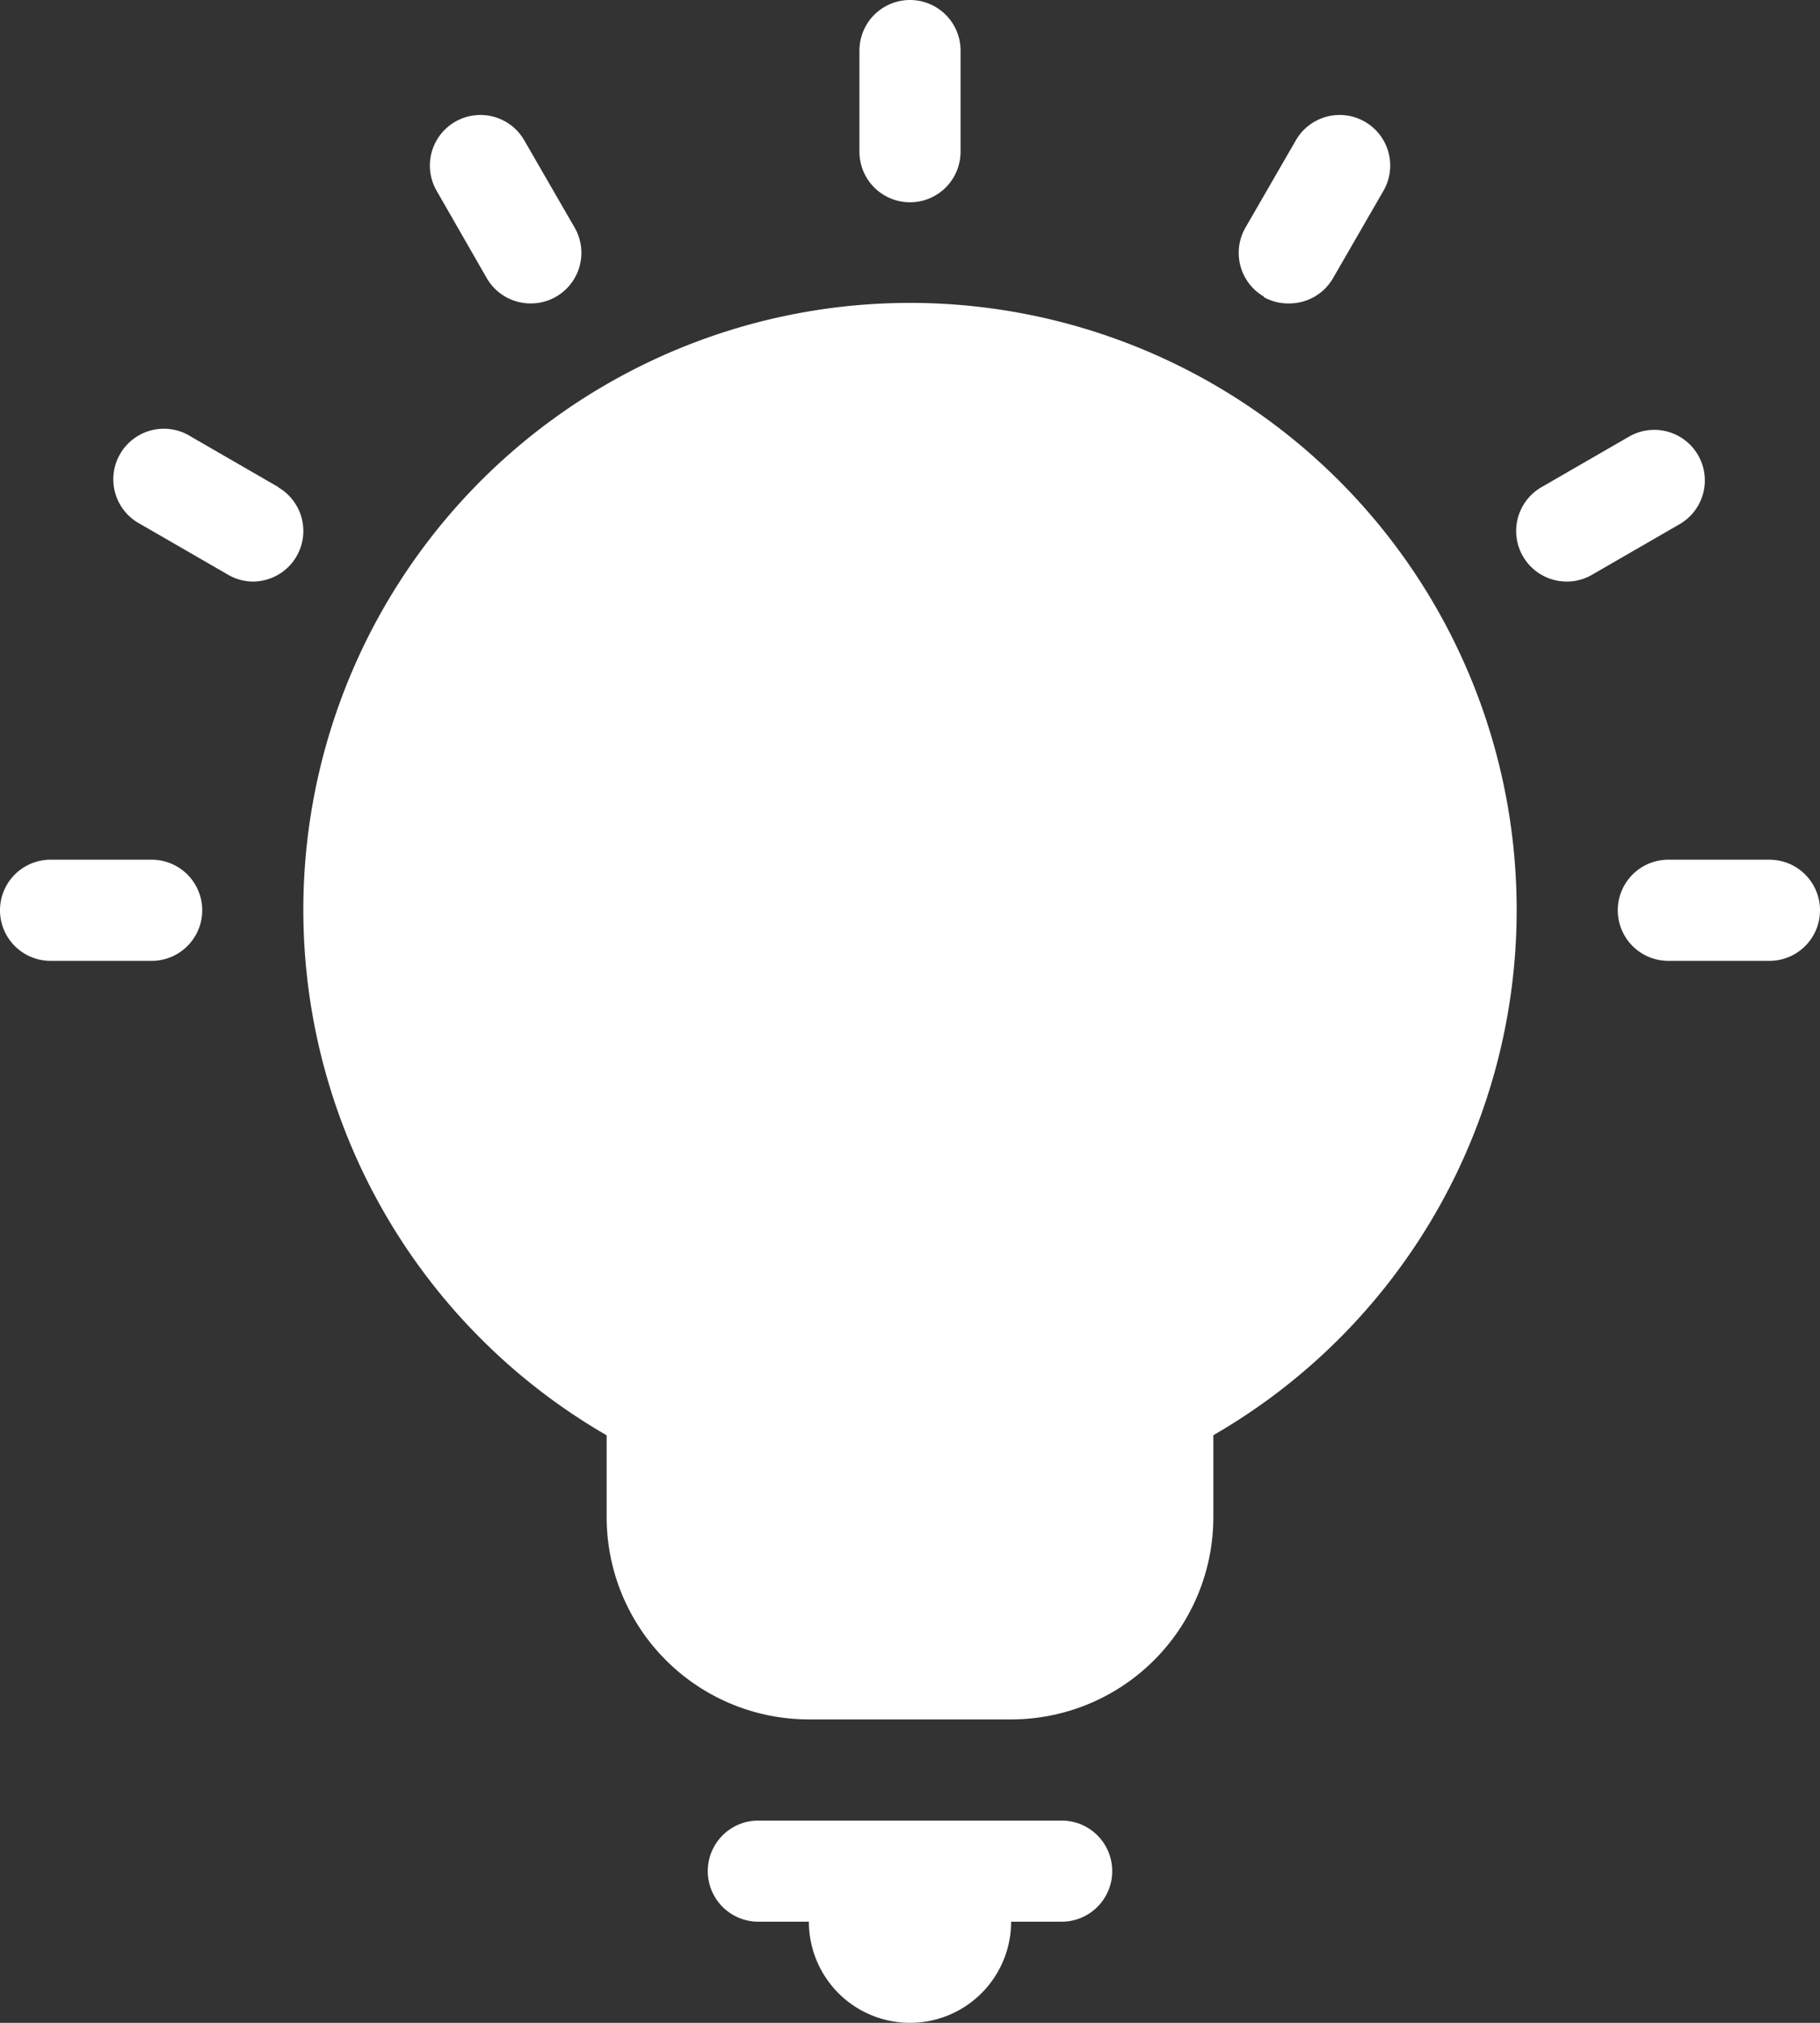<svg xmlns="http://www.w3.org/2000/svg" width="18" height="20" viewBox="0 0 18 20">
  <rect x="0" y="0" width="18" height="20" fill="#333333" stroke="none"/>
  <g id="noun-opportunity-3632601" transform="translate(0 0)">
    <path id="Path_1" data-name="Path 1" d="M14,20.5a.5.5,0,0,1-.5.5H13a1,1,0,0,1-2,0h-.5a.5.5,0,0,1,0-1h3a.5.5,0,0,1,.5.5Zm-9.5-10h-1a.5.5,0,0,0,0,1h1a.5.5,0,0,0,0-1Zm16,0h-1a.5.5,0,0,0,0,1h1a.5.5,0,0,0,0-1Zm-.706-4a.5.5,0,0,0-.683-.183l-.866.5a.5.5,0,0,0,.25.933.493.493,0,0,0,.25-.067l.866-.5a.5.5,0,0,0,.183-.683ZM15.5,4.938A.493.493,0,0,0,15.75,5a.5.5,0,0,0,.434-.25l.5-.866a.5.5,0,0,0-.866-.5l-.5.866a.5.5,0,0,0,.183.683ZM12,4a.5.5,0,0,0,.5-.5v-1a.5.5,0,0,0-1,0v1A.5.5,0,0,0,12,4Zm-4.183.755A.5.5,0,0,0,8.25,5a.493.493,0,0,0,.25-.067.5.5,0,0,0,.183-.683l-.5-.866a.5.5,0,0,0-.866.5ZM5.755,6.817l-.866-.5a.5.5,0,1,0-.5.865l.866.5A.493.493,0,0,0,5.5,7.75a.5.5,0,0,0,.25-.933ZM18,11a5.992,5.992,0,0,1-3,5.19V17a2,2,0,0,1-2,2H11a2,2,0,0,1-2-2v-.809A6,6,0,1,1,18,11Z" transform="translate(-3 -2)" fill="#fff"/>
  </g>
</svg>
